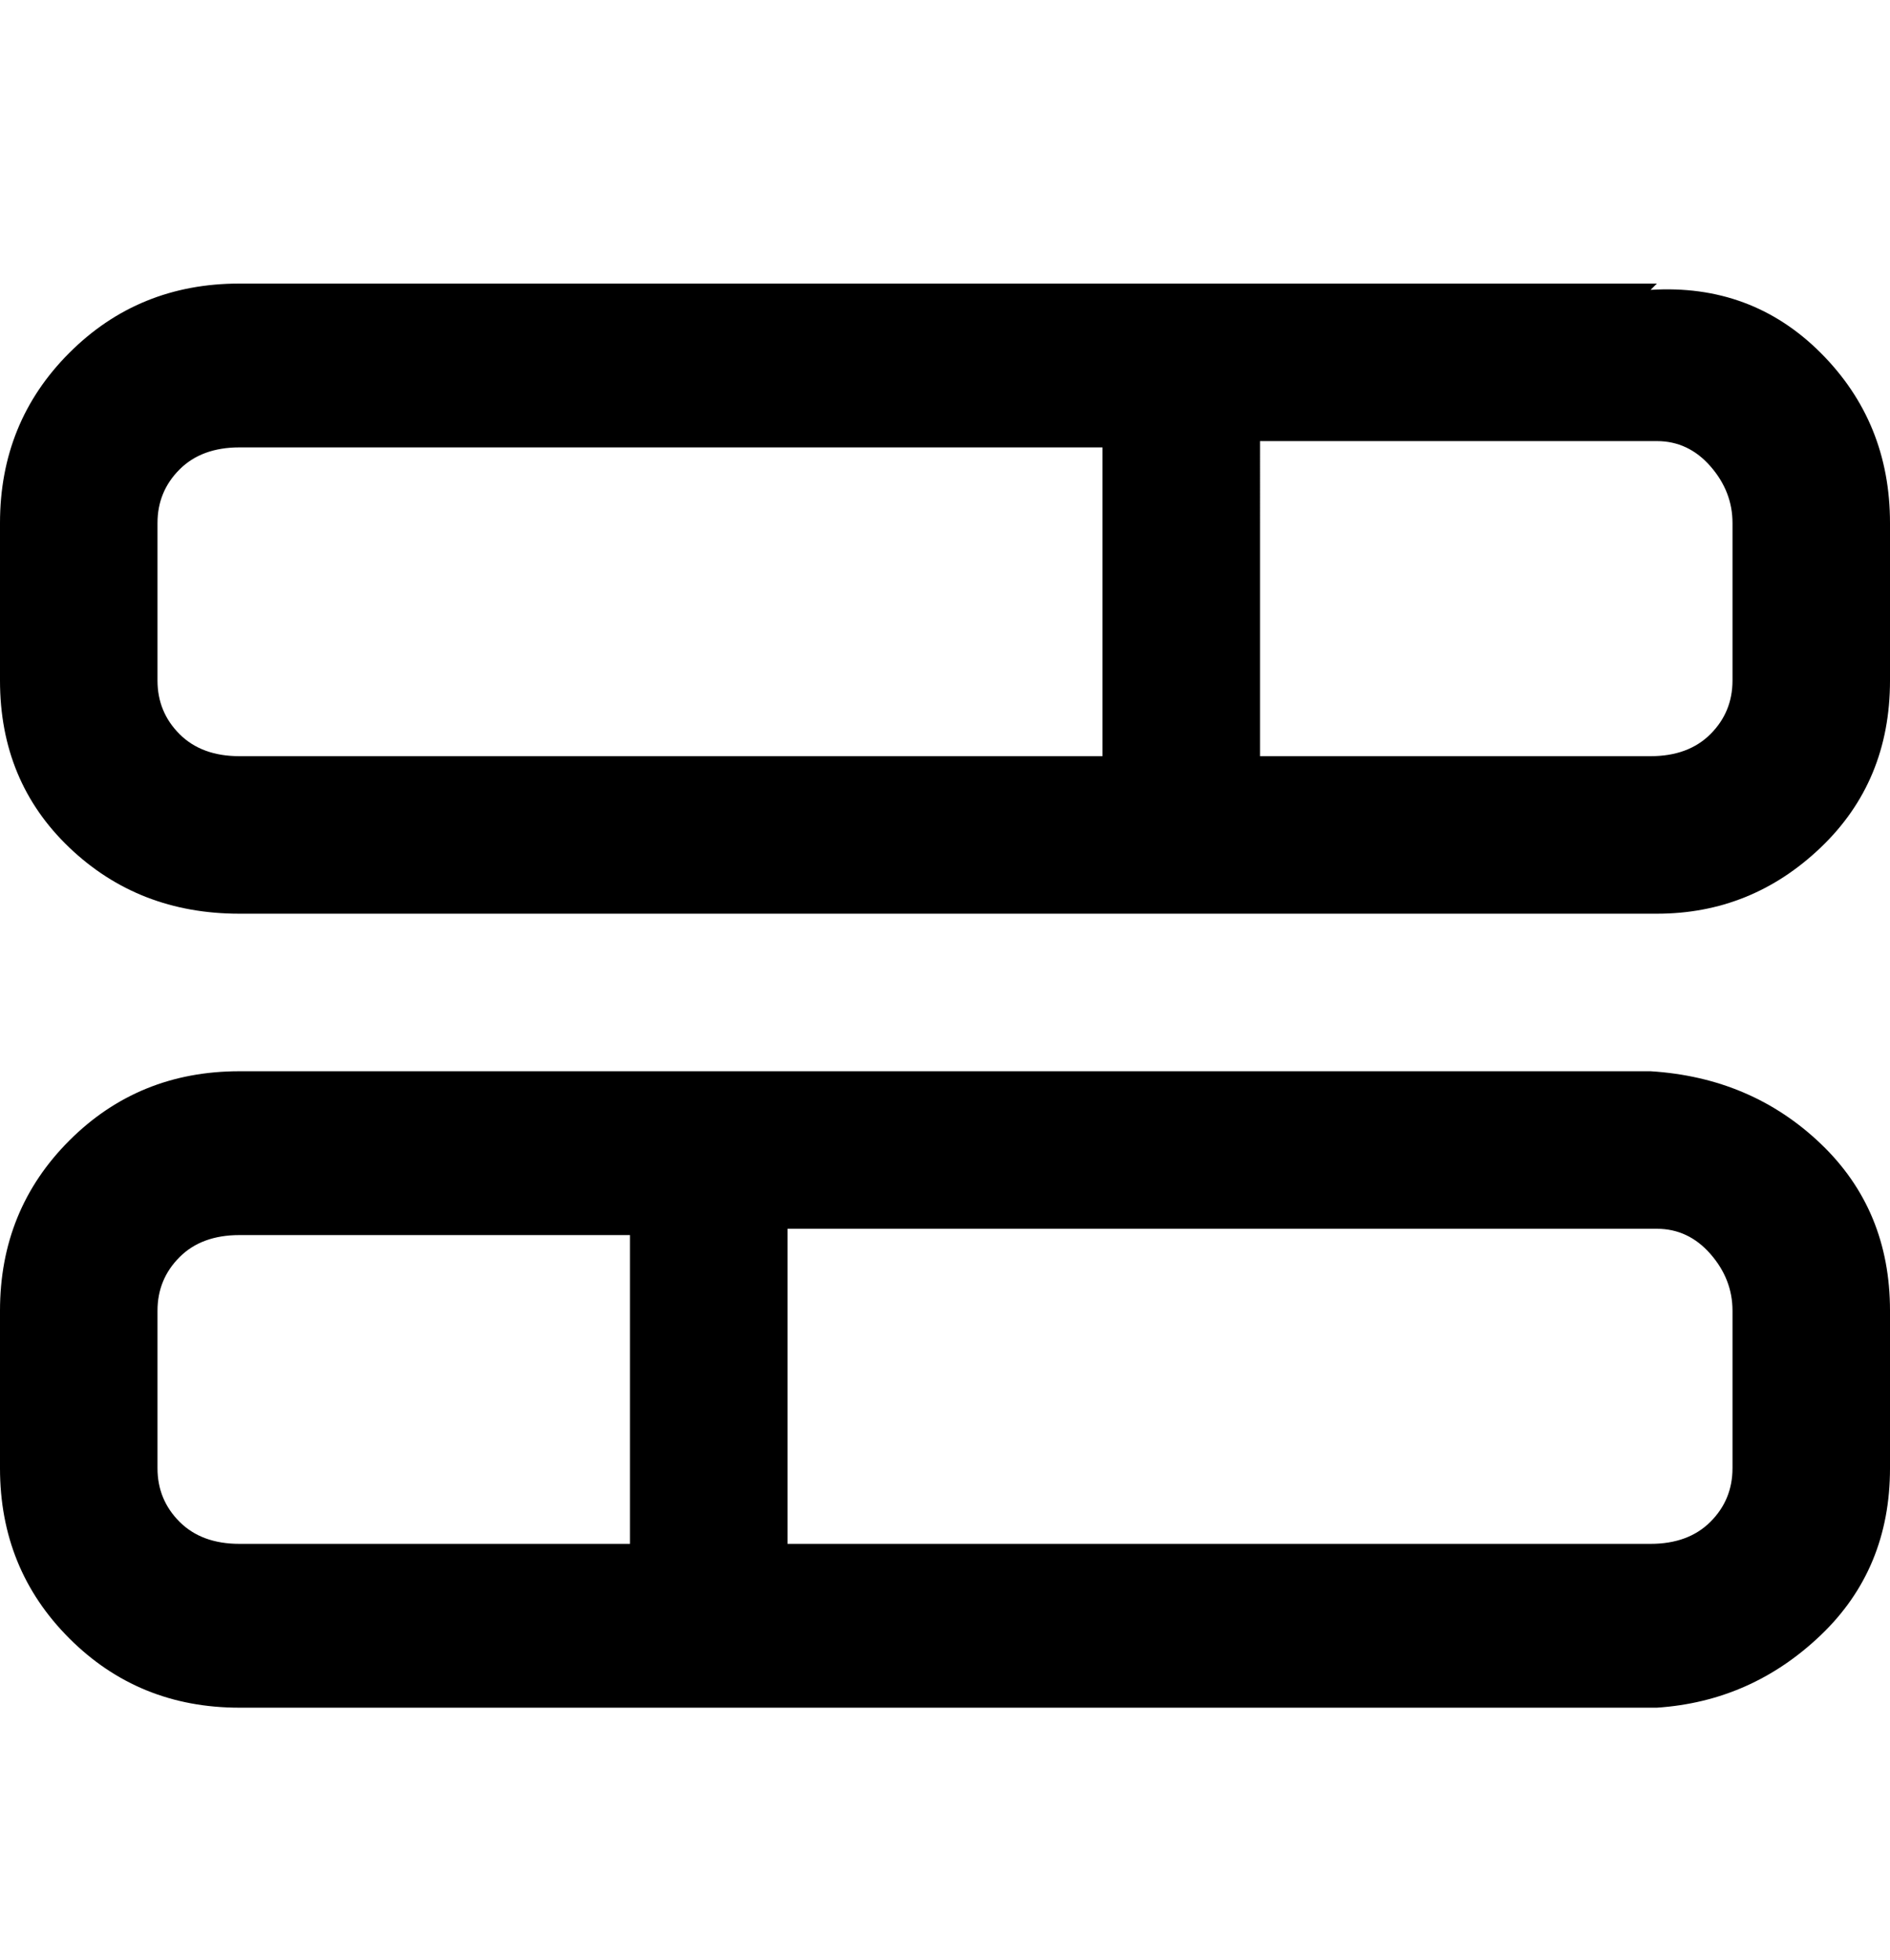 <svg viewBox="0 0 300 311" xmlns="http://www.w3.org/2000/svg"><path d="M263 45H38q-16 0-27 11T0 83v25q0 16 11 26.5T38 145h225q15 0 26-10.5t11-26.5V83q0-16-11-27t-27-10l1-1zM25 108V83q0-5 3.5-8.5T38 71h137v49H38q-6 0-9.5-3.5T25 108zm250 0q0 5-3.5 8.5T262 120h-62V70h63q5 0 8.5 4t3.5 9v25zm-12 62H38q-16 0-27 11T0 208v25q0 16 11 27t27 11h225q15-1 26-11.5t11-26.5v-25q0-16-11-26.5T262 170h1zM25 233v-25q0-5 3.5-8.5T38 196h62v49H38q-6 0-9.5-3.5T25 233zm250 0q0 5-3.5 8.5T262 245H125v-50h138q5 0 8.5 4t3.5 9v25z"/></svg>